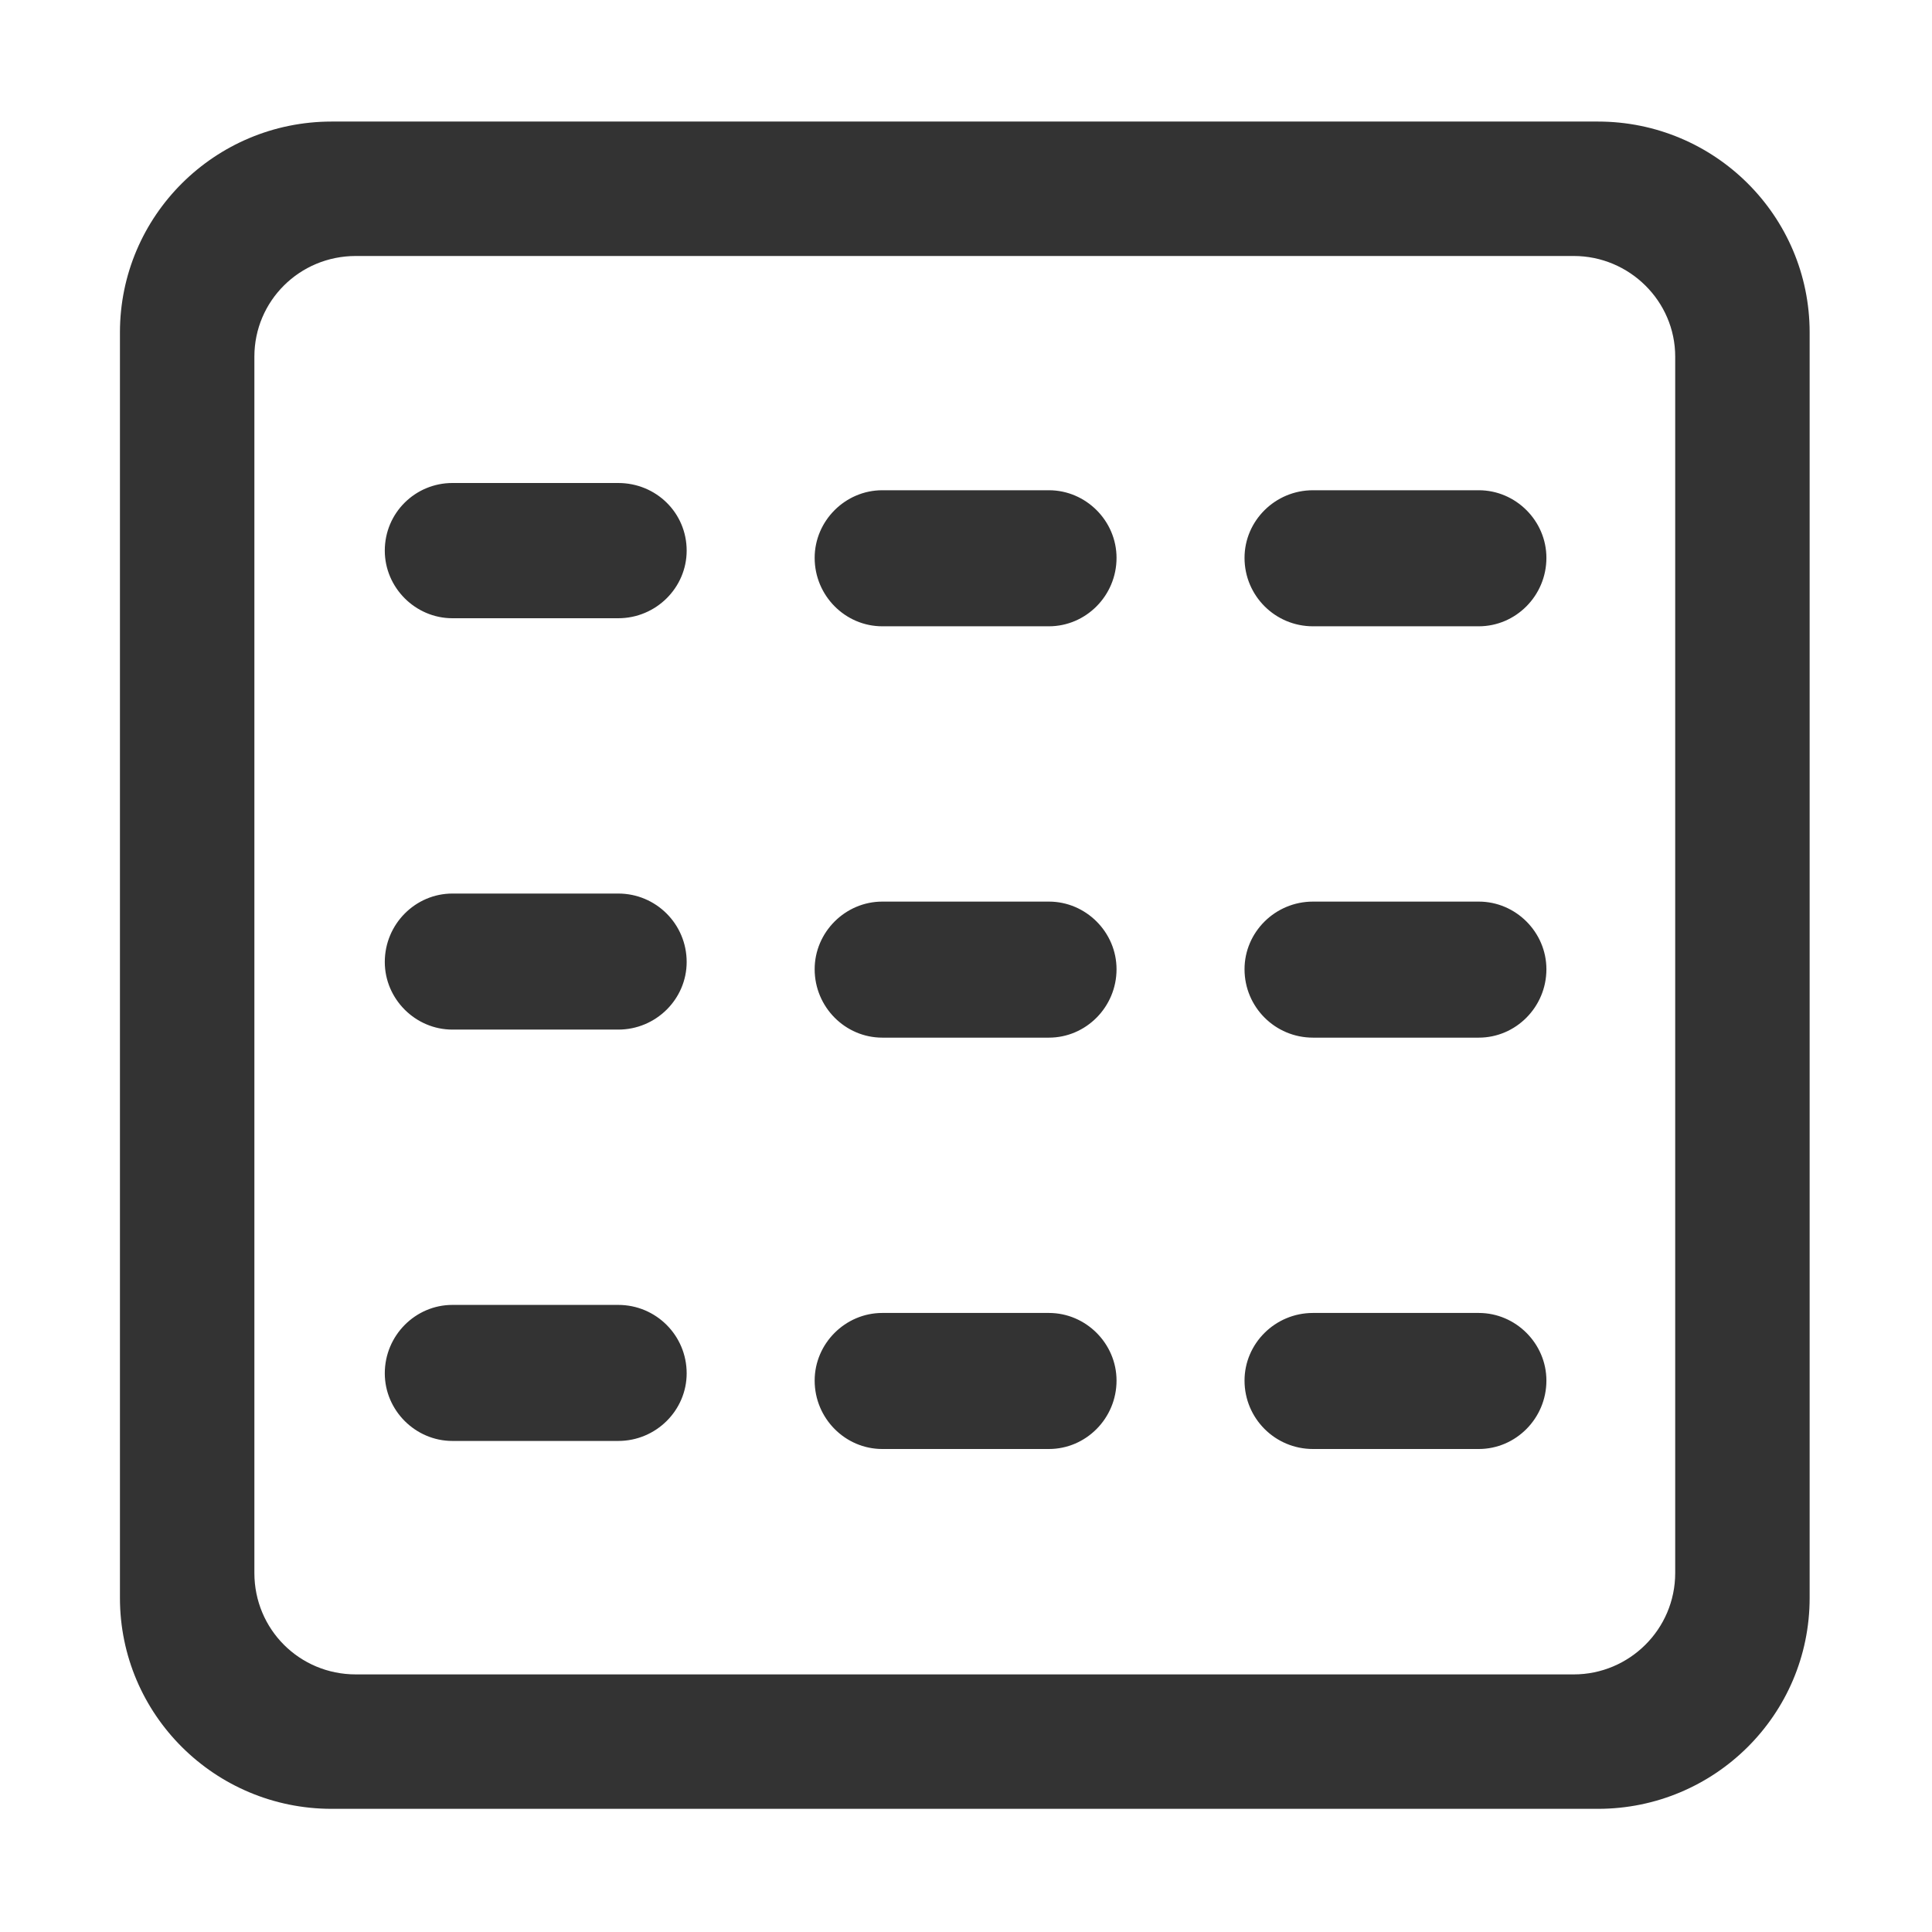 <svg width="24" height="24" viewBox="0 0 24 24" fill="none" xmlns="http://www.w3.org/2000/svg" xmlns:xlink="http://www.w3.org/1999/xlink">
	<desc>
			Created with Pixso.
	</desc>
	<defs>
		<clipPath id="clip19_5564">
			<rect width="24" height="24" fill="white" fill-opacity="0"/>
		</clipPath>
	</defs>
	<g clip-path="url(#clip19_5564)">
		<path d="M4.42 3.18C3.72 3.18 3.16 3.74 3.16 4.43L3.16 19.54C3.16 20.24 3.72 20.8 4.42 20.8L19.55 20.8C20.24 20.8 20.81 20.24 20.81 19.54L20.81 4.43C20.81 3.74 20.24 3.18 19.55 3.18L4.42 3.18ZM4.12 1.51L19.85 1.51C21.3 1.51 22.48 2.68 22.48 4.13L22.48 19.85C22.48 21.3 21.3 22.47 19.85 22.47L4.12 22.47C2.67 22.47 1.49 21.3 1.49 19.85L1.49 4.13C1.49 2.68 2.67 1.51 4.12 1.51Z" fill="#333333" fill-opacity="1" fill-rule="nonzero"/>
		<path d="M7.68 7.68L5.62 7.68C5.16 7.68 4.78 7.3 4.78 6.84C4.78 6.37 5.16 6 5.62 6L7.68 6C8.15 6 8.53 6.37 8.53 6.84C8.53 7.3 8.15 7.68 7.68 7.68ZM13.03 7.78L10.96 7.78C10.5 7.78 10.12 7.4 10.12 6.93C10.12 6.47 10.5 6.09 10.96 6.09L13.03 6.09C13.49 6.09 13.87 6.47 13.87 6.93C13.87 7.4 13.49 7.78 13.03 7.78ZM18.37 7.78L16.31 7.78C15.84 7.78 15.46 7.4 15.46 6.93C15.46 6.47 15.84 6.09 16.31 6.09L18.37 6.09C18.83 6.09 19.21 6.47 19.21 6.93C19.21 7.4 18.83 7.78 18.37 7.78Z" fill="#333333" fill-opacity="1" fill-rule="nonzero"/>
		<path d="M7.68 12.79L5.62 12.79C5.16 12.79 4.78 12.41 4.78 11.95C4.78 11.48 5.16 11.1 5.62 11.1L7.68 11.1C8.15 11.1 8.53 11.48 8.53 11.95C8.53 12.41 8.15 12.79 7.68 12.79ZM13.03 12.89L10.96 12.89C10.5 12.89 10.12 12.51 10.12 12.04C10.12 11.58 10.5 11.2 10.96 11.2L13.03 11.2C13.49 11.2 13.87 11.58 13.87 12.04C13.87 12.51 13.49 12.89 13.03 12.89ZM18.37 12.89L16.31 12.89C15.84 12.89 15.46 12.51 15.46 12.04C15.46 11.58 15.84 11.2 16.31 11.2L18.37 11.2C18.83 11.2 19.21 11.58 19.21 12.04C19.21 12.51 18.83 12.89 18.37 12.89Z" fill="#333333" fill-opacity="1" fill-rule="nonzero"/>
		<path d="M7.68 17.9L5.62 17.9C5.16 17.9 4.78 17.52 4.78 17.06C4.78 16.59 5.16 16.21 5.62 16.21L7.68 16.21C8.15 16.21 8.53 16.59 8.53 17.06C8.53 17.52 8.15 17.9 7.68 17.9ZM13.03 18L10.96 18C10.5 18 10.12 17.62 10.12 17.15C10.12 16.69 10.5 16.31 10.96 16.31L13.03 16.31C13.49 16.31 13.87 16.69 13.87 17.15C13.87 17.62 13.49 18 13.03 18ZM18.37 18L16.31 18C15.84 18 15.46 17.62 15.46 17.15C15.46 16.69 15.84 16.31 16.31 16.31L18.37 16.31C18.83 16.31 19.21 16.69 19.21 17.15C19.21 17.62 18.83 18 18.37 18Z" fill="#333333" fill-opacity="1" fill-rule="nonzero"/>
	</g>
</svg>
